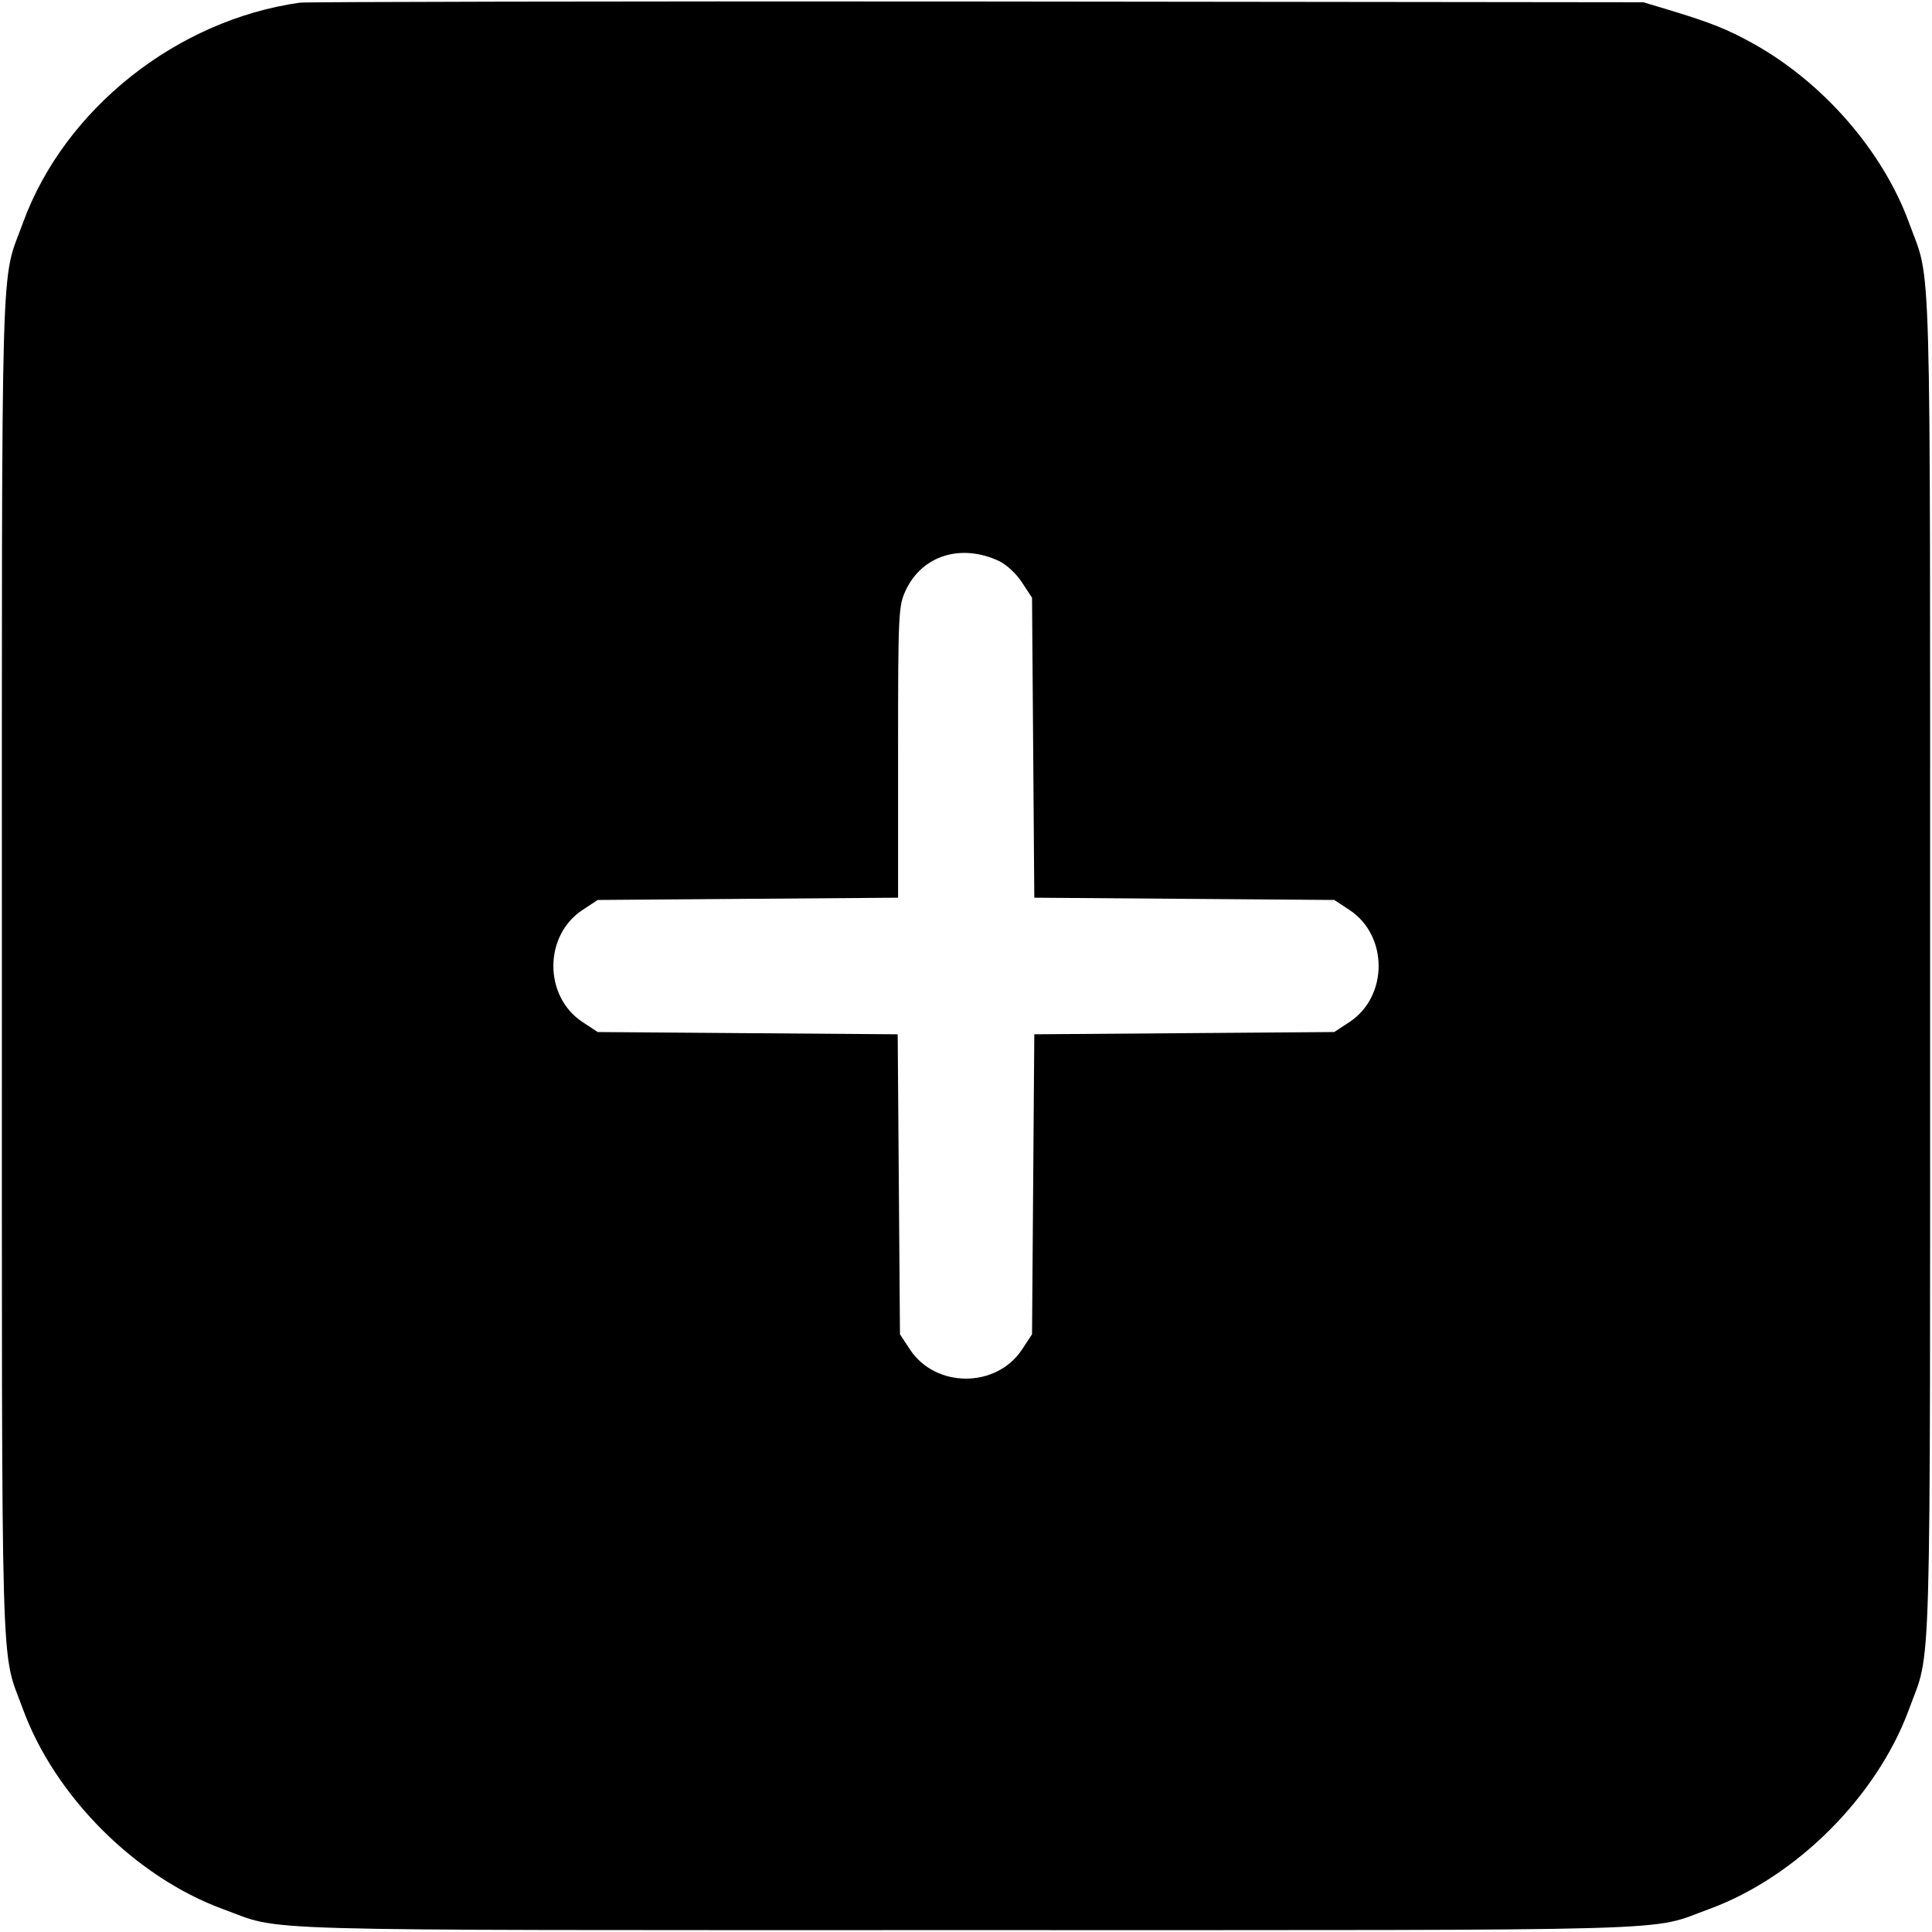 <?xml version="1.0" standalone="no"?>
<!DOCTYPE svg PUBLIC "-//W3C//DTD SVG 20010904//EN"
 "http://www.w3.org/TR/2001/REC-SVG-20010904/DTD/svg10.dtd">
<svg version="1.0" xmlns="http://www.w3.org/2000/svg"
 width="512pt" height="512pt" viewBox="0 0 512 512"
 preserveAspectRatio="xMidYMid meet">

<g transform="translate(0,512) scale(0.1,-0.1)"
fill="#000000" stroke="none">
<path d="M795 5113 c-327 -46 -624 -282 -734 -583 -60 -166 -56 -9 -56 -1970
0 -1961 -4 -1804 56 -1970 85 -231 298 -444 529 -529 166 -60 9 -56 1970 -56
1961 0 1804 -4 1970 56 231 85 444 298 529 529 60 166 56 9 56 1970 0 1961 4
1804 -56 1970 -69 189 -227 371 -412 474 -68 38 -113 56 -222 89 l-70 21
-1765 2 c-971 1 -1778 -1 -1795 -3z m1853 -1480 c19 -9 46 -34 60 -56 l27 -41
3 -397 3 -398 398 -3 397 -3 41 -27 c102 -68 102 -228 0 -296 l-41 -27 -397
-3 -398 -3 -3 -398 -3 -397 -27 -41 c-68 -102 -228 -102 -296 0 l-27 41 -3
397 -3 398 -398 3 -397 3 -41 27 c-102 68 -102 228 0 296 l41 27 398 3 398 3
0 386 c0 372 1 388 21 430 44 92 147 123 247 76z"/>
</g>
</svg>
